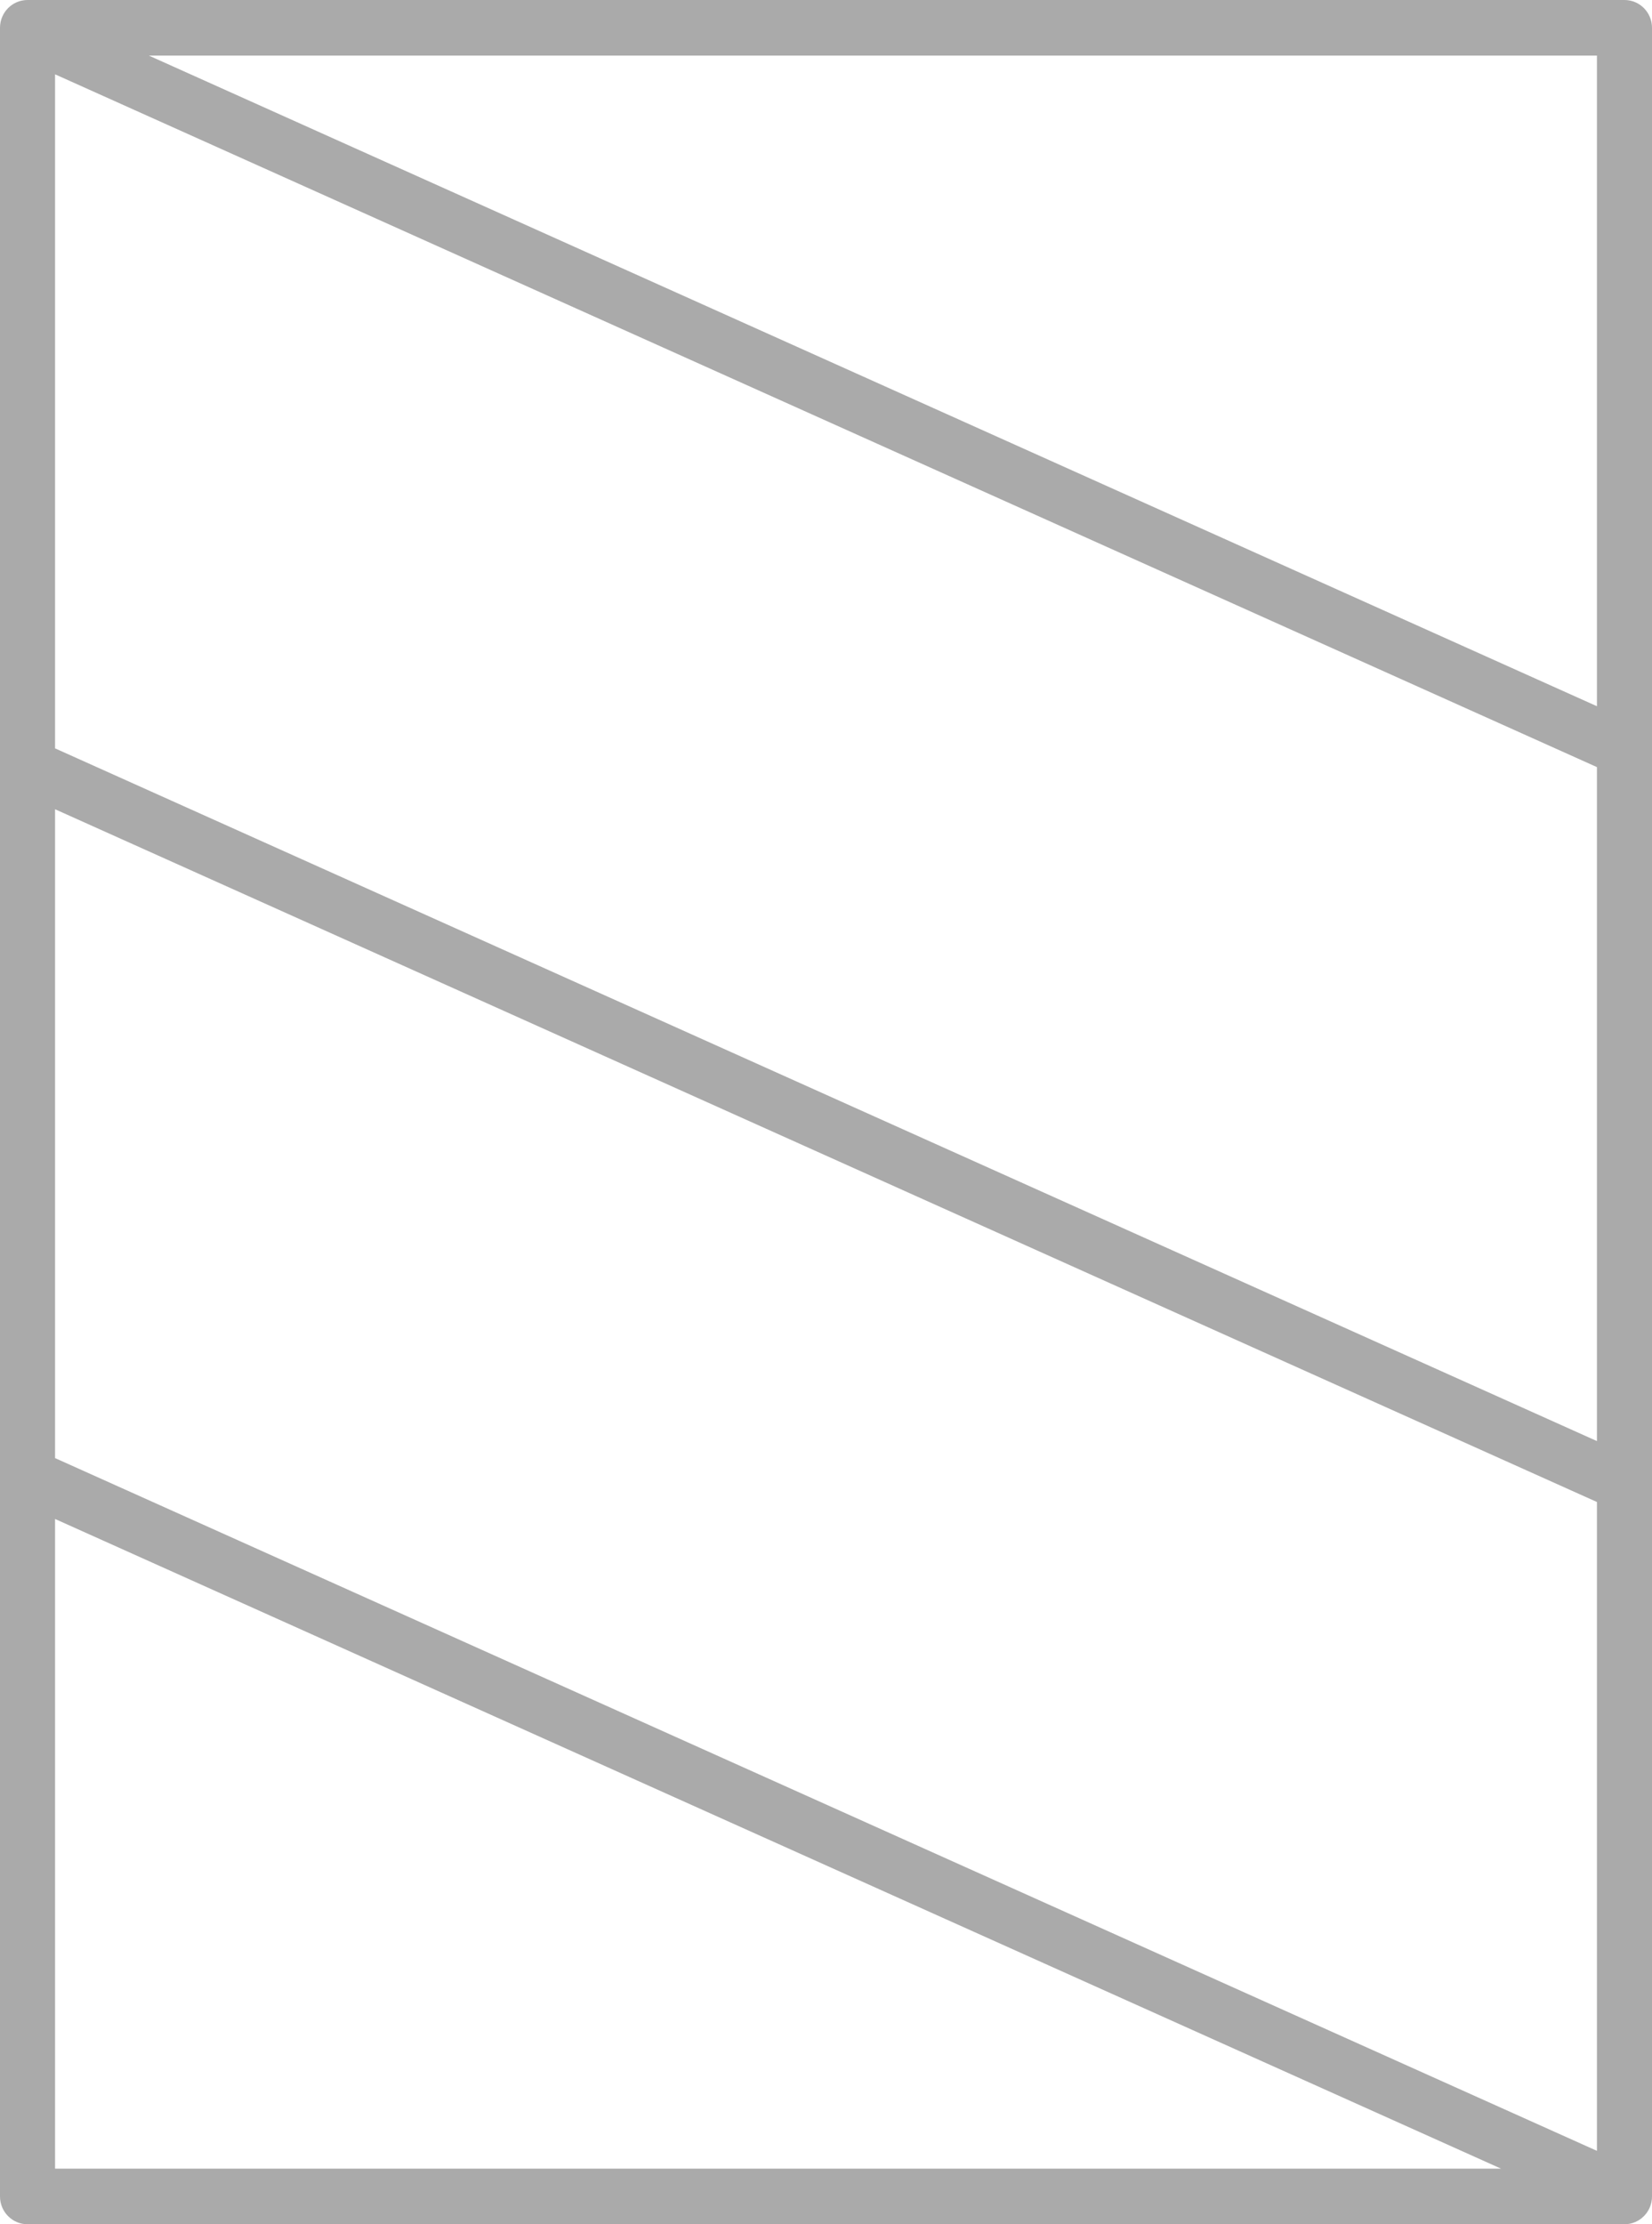 <svg width="52" height="70" viewBox="0 0 52 70" fill="none" xmlns="http://www.w3.org/2000/svg">
<path d="M51.133 0H0.867C0.388 0 0 0.391 0 0.875V69.125C0 69.609 0.388 70 0.867 70H51.133C51.612 70 52 69.609 52 69.125V0.875C52 0.391 51.612 0 51.133 0ZM1.733 45.888V25.468L50.267 47.27V67.69L1.733 45.888ZM50.267 24.142V45.353L1.733 23.552V2.339L50.267 24.142ZM50.267 22.226L4.687 1.75H50.267V22.226ZM1.733 47.804L47.248 68.25H1.733V47.804Z" fill="#AAAAAA"/>
</svg>
